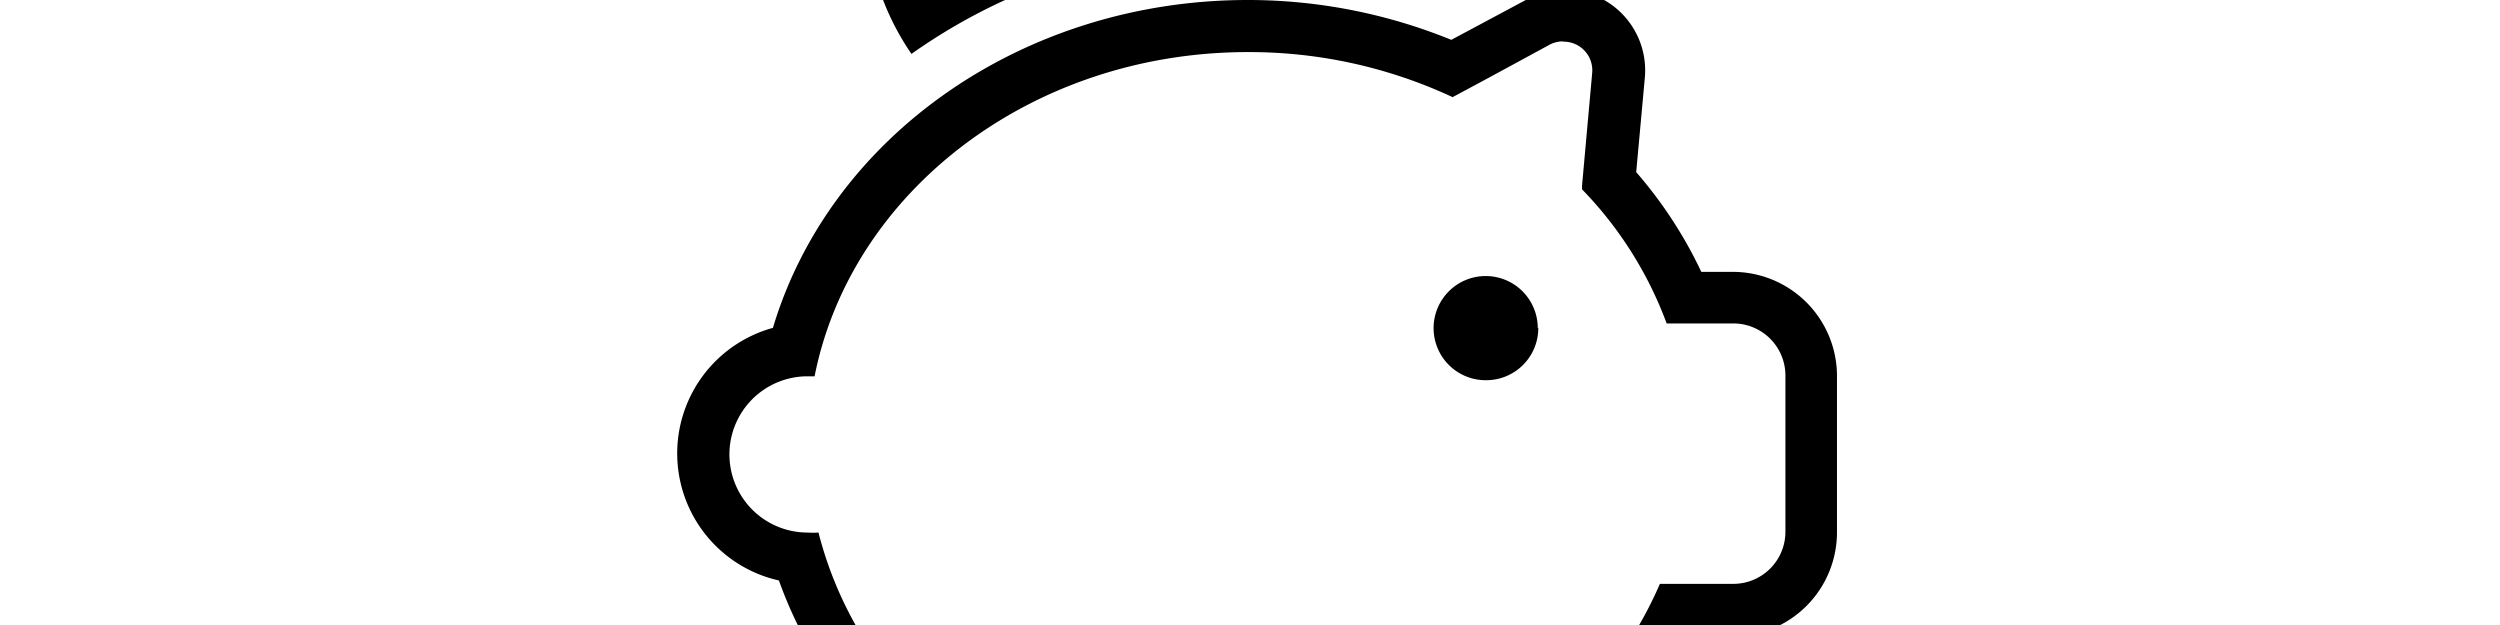 <svg width="4800" height="1200" viewBox="0 0 4800 1200" xmlns="http://www.w3.org/2000/svg"><path d="M1750 103.5A500 500 0 112650-70a1140.5 1140.5 0 00-255-30 1107 1107 0 00-645 203.5zm1250-24a54.5 54.5 0 00-26 7c-57 31-129.5 70.5-185 100a924 924 0 00-393-86.5c-416.5 0-762 269-832 622.5h-13.5a150 150 0 000 300c7 .5 14 .5 21 0a728.5 728.5 0 00206 350V1650a100 100 0 00100 100h200a100 100 0 00100-100v-65.5A934 934 0 002566 1596v54a100 100 0 00100 100h200a100 100 0 00100-100v-239a757 757 0 00221-290h141a100 100 0 00100-100V721a100 100 0 00-100-100h-128a735.5 735.5 0 00-162.5-257.5 56.5 56.5 0 000-7L3057 140a55 55 0 00-54.5-60l-2.5-.5zm2.5-99.5A155 155 0 013158 150l-16.5 180.5a832.5 832.5 0 01125 191.5h60.5a200 200 0 01200 200v300a200 200 0 01-200 200h-77a866 866 0 01-184 236v192a200 200 0 01-200 200h-200a200 200 0 01-191.5-142 1010 1010 0 01-204-5 200 200 0 01-194 147h-200a200 200 0 01-200-200v-242a834.5 834.5 0 01-181-293.5 250 250 0 01-11.5-485C1594.5 260.5 1965.5 0 2396 0c133.9 0 266.5 26 390.5 76.5l143-76.5a155 155 0 0174-19l-1-1zm-50 650a100 100 0 10-100 100 100 100 0 00101-101l-1 1z" fill-rule="evenodd"/></svg>